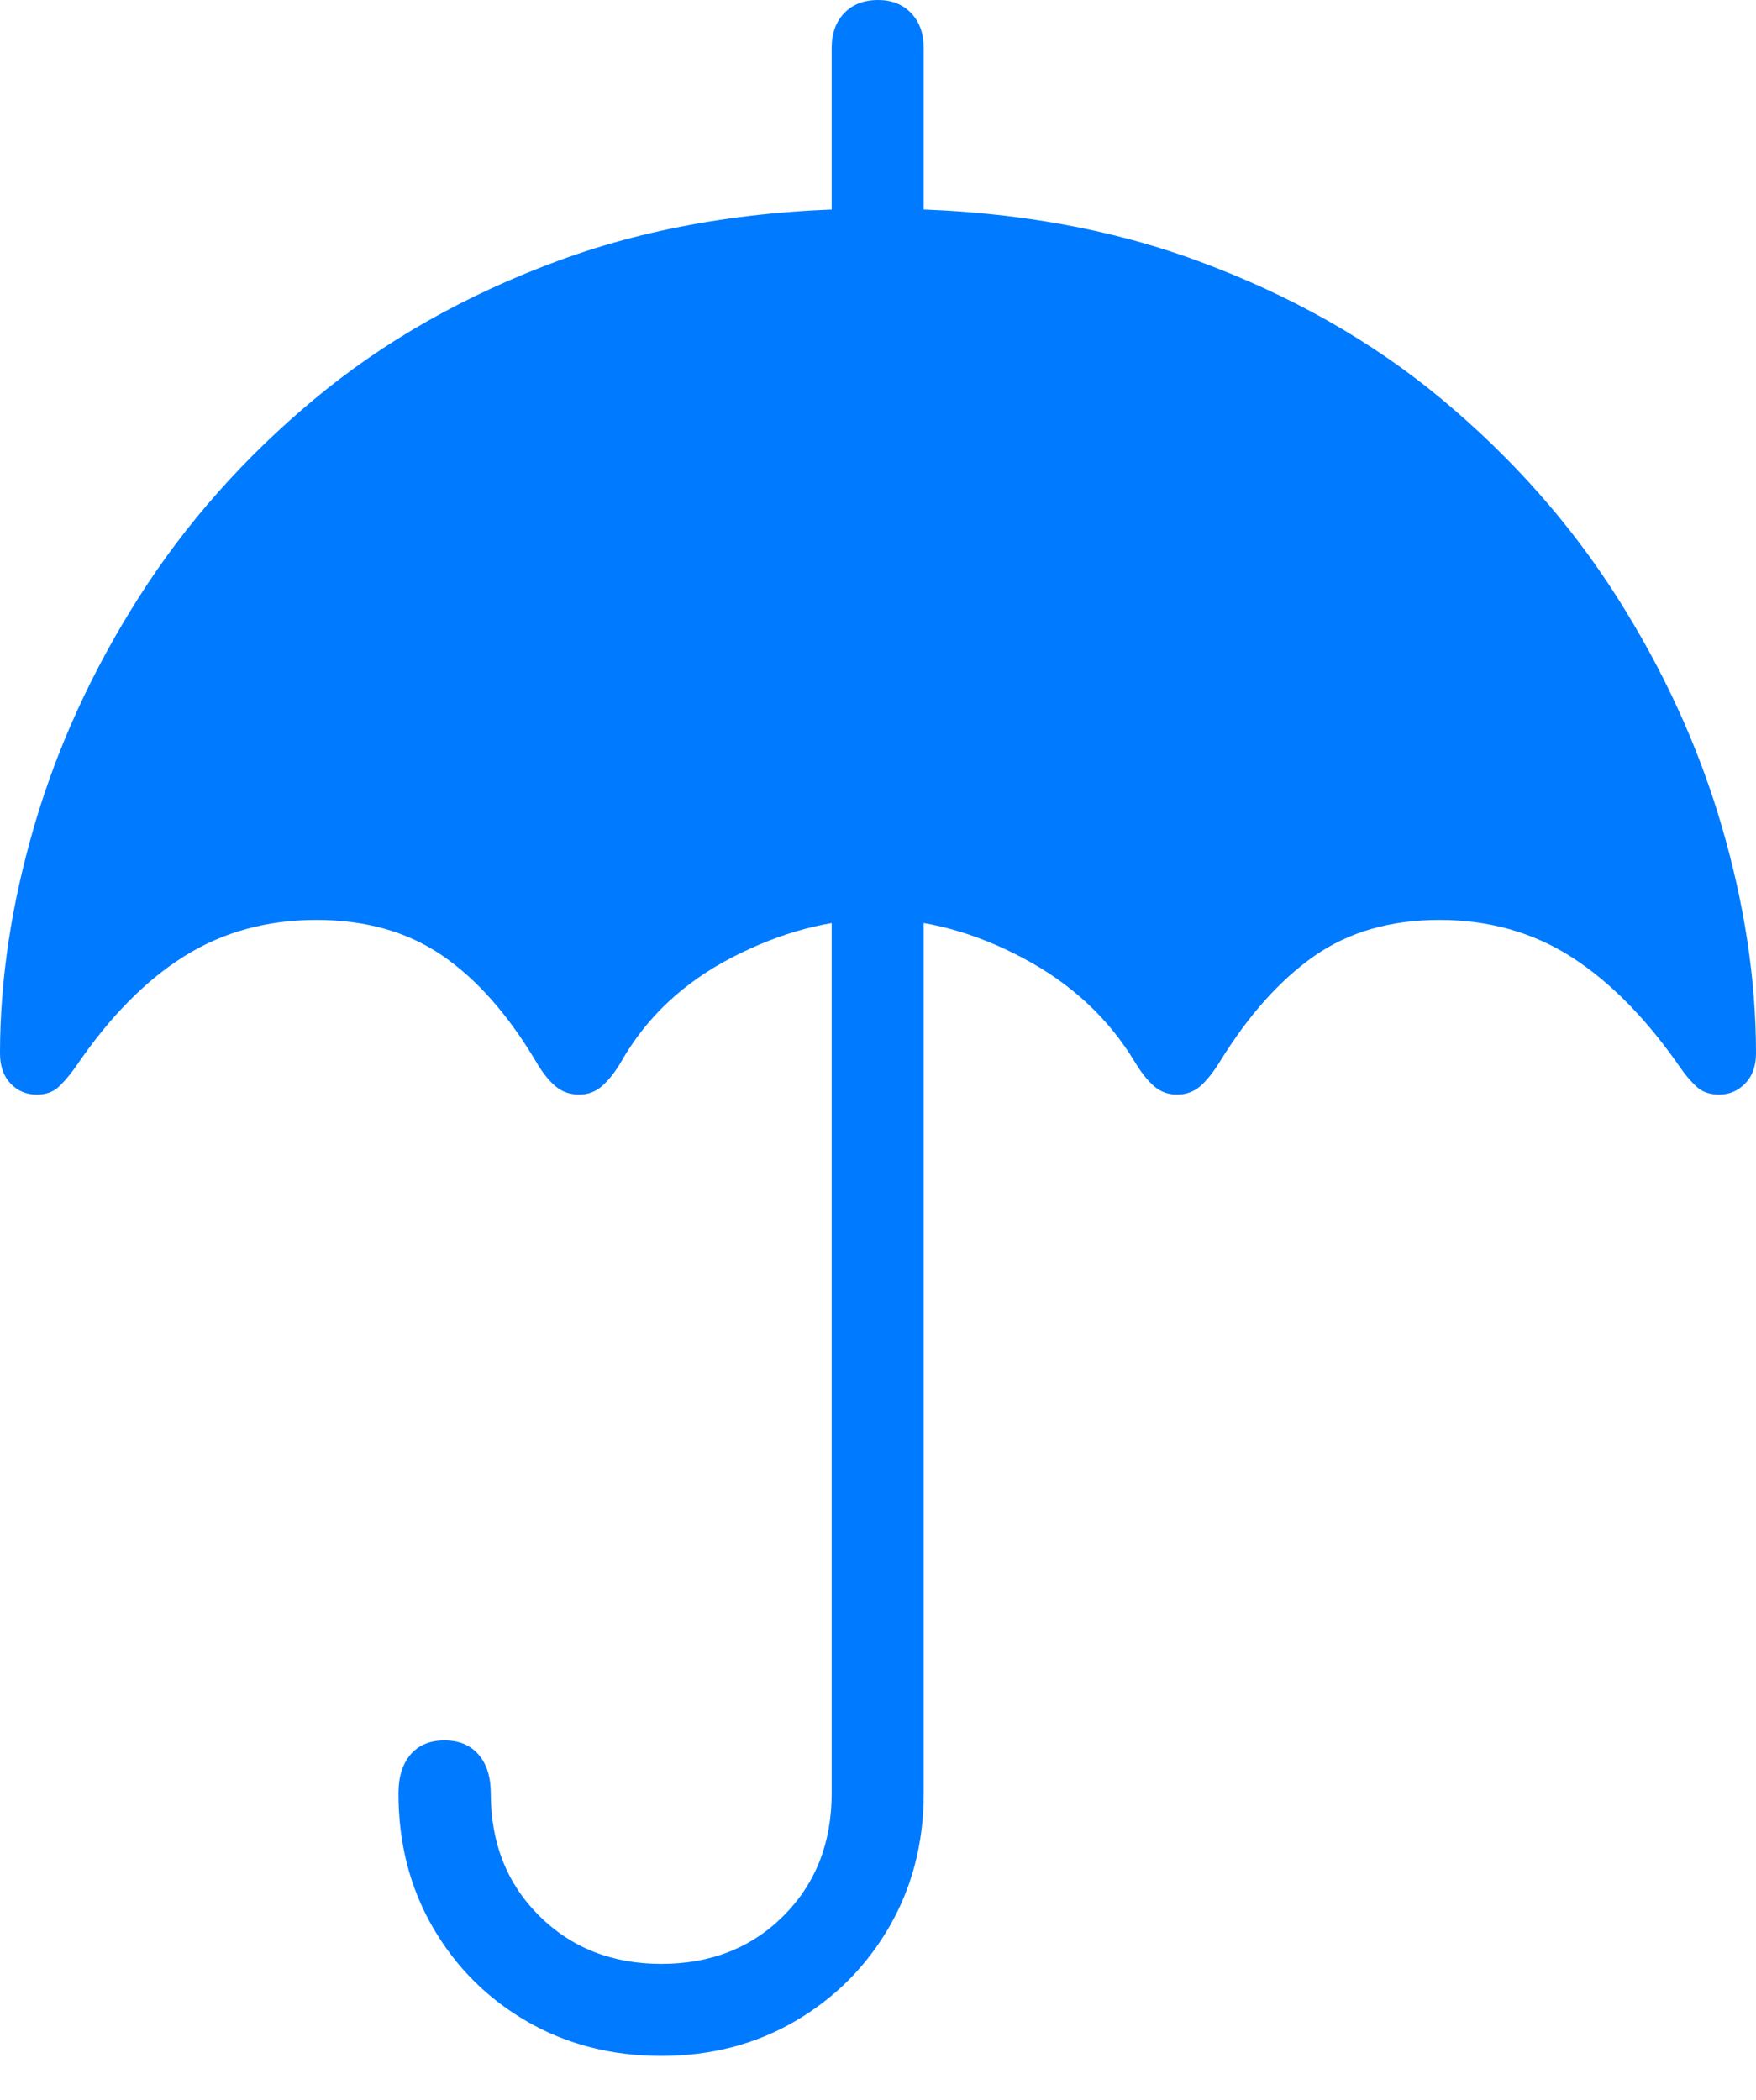 <?xml version="1.0" encoding="UTF-8"?>
<!--Generator: Apple Native CoreSVG 175-->
<!DOCTYPE svg
PUBLIC "-//W3C//DTD SVG 1.1//EN"
       "http://www.w3.org/Graphics/SVG/1.1/DTD/svg11.dtd">
<svg version="1.1" xmlns="http://www.w3.org/2000/svg" xmlns:xlink="http://www.w3.org/1999/xlink" width="19.421" height="23.224">
 <g>
  <rect height="23.224" opacity="0" width="19.421" x="0" y="0"/>
  <path d="M9.198 4.904L10.216 4.904L10.216 0.532Q10.216 0.291 10.078 0.146Q9.939 0 9.712 0Q9.474 0 9.336 0.146Q9.198 0.291 9.198 0.532ZM0.407 12.107Q0.562 12.107 0.656 12.015Q0.749 11.924 0.837 11.8Q1.387 10.987 2.031 10.581Q2.675 10.175 3.499 10.175Q4.314 10.175 4.888 10.567Q5.462 10.959 5.925 11.737Q6.029 11.916 6.14 12.012Q6.252 12.107 6.405 12.107Q6.551 12.107 6.659 12.012Q6.768 11.916 6.866 11.751Q7.282 11.011 8.1 10.588Q8.918 10.166 9.712 10.166Q10.496 10.166 11.305 10.592Q12.114 11.018 12.554 11.751Q12.653 11.916 12.761 12.012Q12.87 12.107 13.016 12.107Q13.168 12.107 13.277 12.012Q13.385 11.916 13.495 11.737Q13.966 10.973 14.536 10.574Q15.107 10.175 15.921 10.175Q16.739 10.175 17.381 10.586Q18.022 10.997 18.584 11.809Q18.672 11.936 18.765 12.021Q18.859 12.107 19.014 12.107Q19.182 12.107 19.301 11.984Q19.421 11.862 19.421 11.65Q19.421 10.429 19.038 9.125Q18.656 7.821 17.885 6.606Q17.114 5.392 15.952 4.421Q14.79 3.451 13.229 2.879Q11.668 2.307 9.712 2.307Q7.746 2.307 6.188 2.879Q4.63 3.451 3.469 4.421Q2.307 5.392 1.536 6.606Q0.764 7.821 0.382 9.125Q0 10.429 0 11.65Q0 11.862 0.116 11.984Q0.232 12.107 0.407 12.107ZM7.314 22.74Q8.133 22.74 8.792 22.357Q9.45 21.974 9.833 21.316Q10.216 20.657 10.216 19.837L10.216 8.211L9.198 8.211L9.198 19.837Q9.198 20.657 8.666 21.19Q8.134 21.722 7.314 21.722Q6.499 21.722 5.963 21.19Q5.428 20.657 5.428 19.837Q5.428 19.562 5.292 19.406Q5.156 19.25 4.916 19.25Q4.674 19.25 4.541 19.406Q4.407 19.562 4.407 19.837Q4.407 20.664 4.79 21.323Q5.173 21.981 5.831 22.36Q6.49 22.74 7.314 22.74Z" fill="#007aff"/>
 </g>
</svg>
